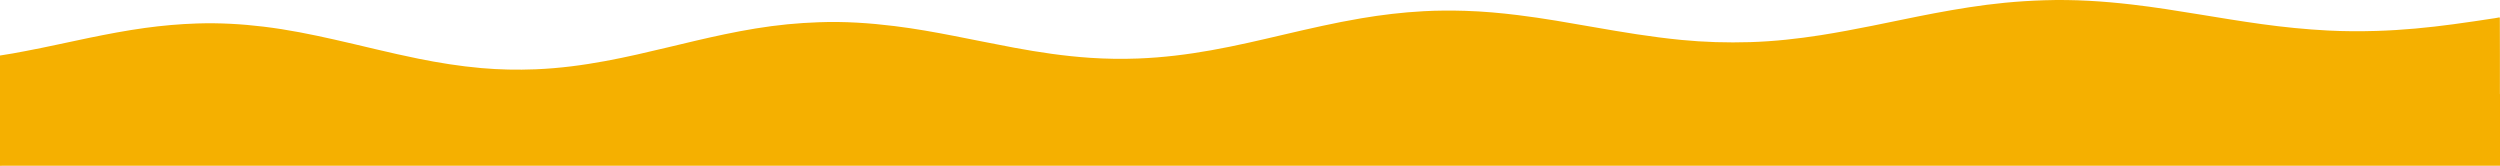 <svg width="6000" height="398" viewBox="0 0 6000 398" fill="none" xmlns="http://www.w3.org/2000/svg">
<path d="M4906.38 0.609C4977.92 -1.729 5047.28 2.877 5115.75 10.759C5171.26 17.149 5224.88 25.825 5278.42 34.575C5328.22 42.715 5377.9 50.98 5428.77 57.968C5480.46 65.07 5533.08 70.464 5587.11 73.269C5625.69 75.271 5664.6 75.388 5703.24 74.231C5766.43 72.34 5827.79 66.329 5887.97 58.202C5921.79 53.636 5955.26 48.654 5988.59 43.53C5991.96 43.013 5995.16 42.317 5998.44 41.704C5998.84 41.991 5999.23 42.277 5999.62 42.564C5999.99 102.888 5999.7 163.211 5999.77 223.535C5999.78 224.299 5999.78 225.063 5999.78 225.828H6000V397.821H4.672C3.197 397.974 1.653 398.043 0 397.969V133.236C20.869 130.326 40.707 126.397 60.732 122.649C112.871 112.891 162.811 101.313 214.076 90.834C257.836 81.889 302.037 73.36 348.442 67.007C389.124 61.437 430.59 57.683 473.565 56.309C527.784 54.576 580.311 57.687 632.008 63.908C691.841 71.108 747.301 82.544 801.862 94.804C869.673 110.042 935.261 126.967 1004.7 140.959C1052.98 150.687 1102.73 158.8 1155.46 163.427C1198.37 167.192 1241.55 168.071 1285.26 166.327C1344.06 163.978 1399.09 156.415 1452.68 146.549C1504.66 136.979 1553.93 125.307 1603.12 113.562C1648.14 102.809 1692.96 91.892 1739.4 82.217C1787.69 72.157 1837.39 63.476 1890.18 58.271C1914.65 55.859 1939.45 54.358 1964.57 53.403C2026.9 51.036 2087.07 55.24 2146.47 62.545C2196.43 68.691 2243.98 77.344 2291.04 86.473C2338.83 95.744 2385.96 105.583 2434.15 114.504C2493.05 125.411 2553.39 134.574 2617.35 138.831C2654.87 141.328 2692.64 141.891 2730.74 140.451C2792.35 138.121 2850.35 130.698 2906.82 120.647C2967.19 109.903 3024.06 96.385 3081.18 83.057C3141.79 68.915 3202.48 54.825 3267.03 43.895C3315.29 35.722 3365.04 29.711 3416.82 26.889C3449.82 25.091 3483.1 25.017 3516.16 25.996C3559.26 27.269 3601.38 31.14 3642.83 36.245C3705.03 43.906 3764.48 54.53 3824.12 64.946C3893 76.977 3962.12 88.681 4035.19 95.818C4089.72 101.144 4145.01 102.827 4200.61 101.114C4258.69 99.323 4314.57 93.021 4369.02 84.531C4411.71 77.874 4452.95 69.875 4494.08 61.735C4543.87 51.882 4592.65 41.177 4642.93 31.755C4697.63 21.507 4753.24 12.298 4811.86 6.596C4842.96 3.571 4874.41 1.653 4906.38 0.609Z" fill="#F5B000"/>
</svg>
